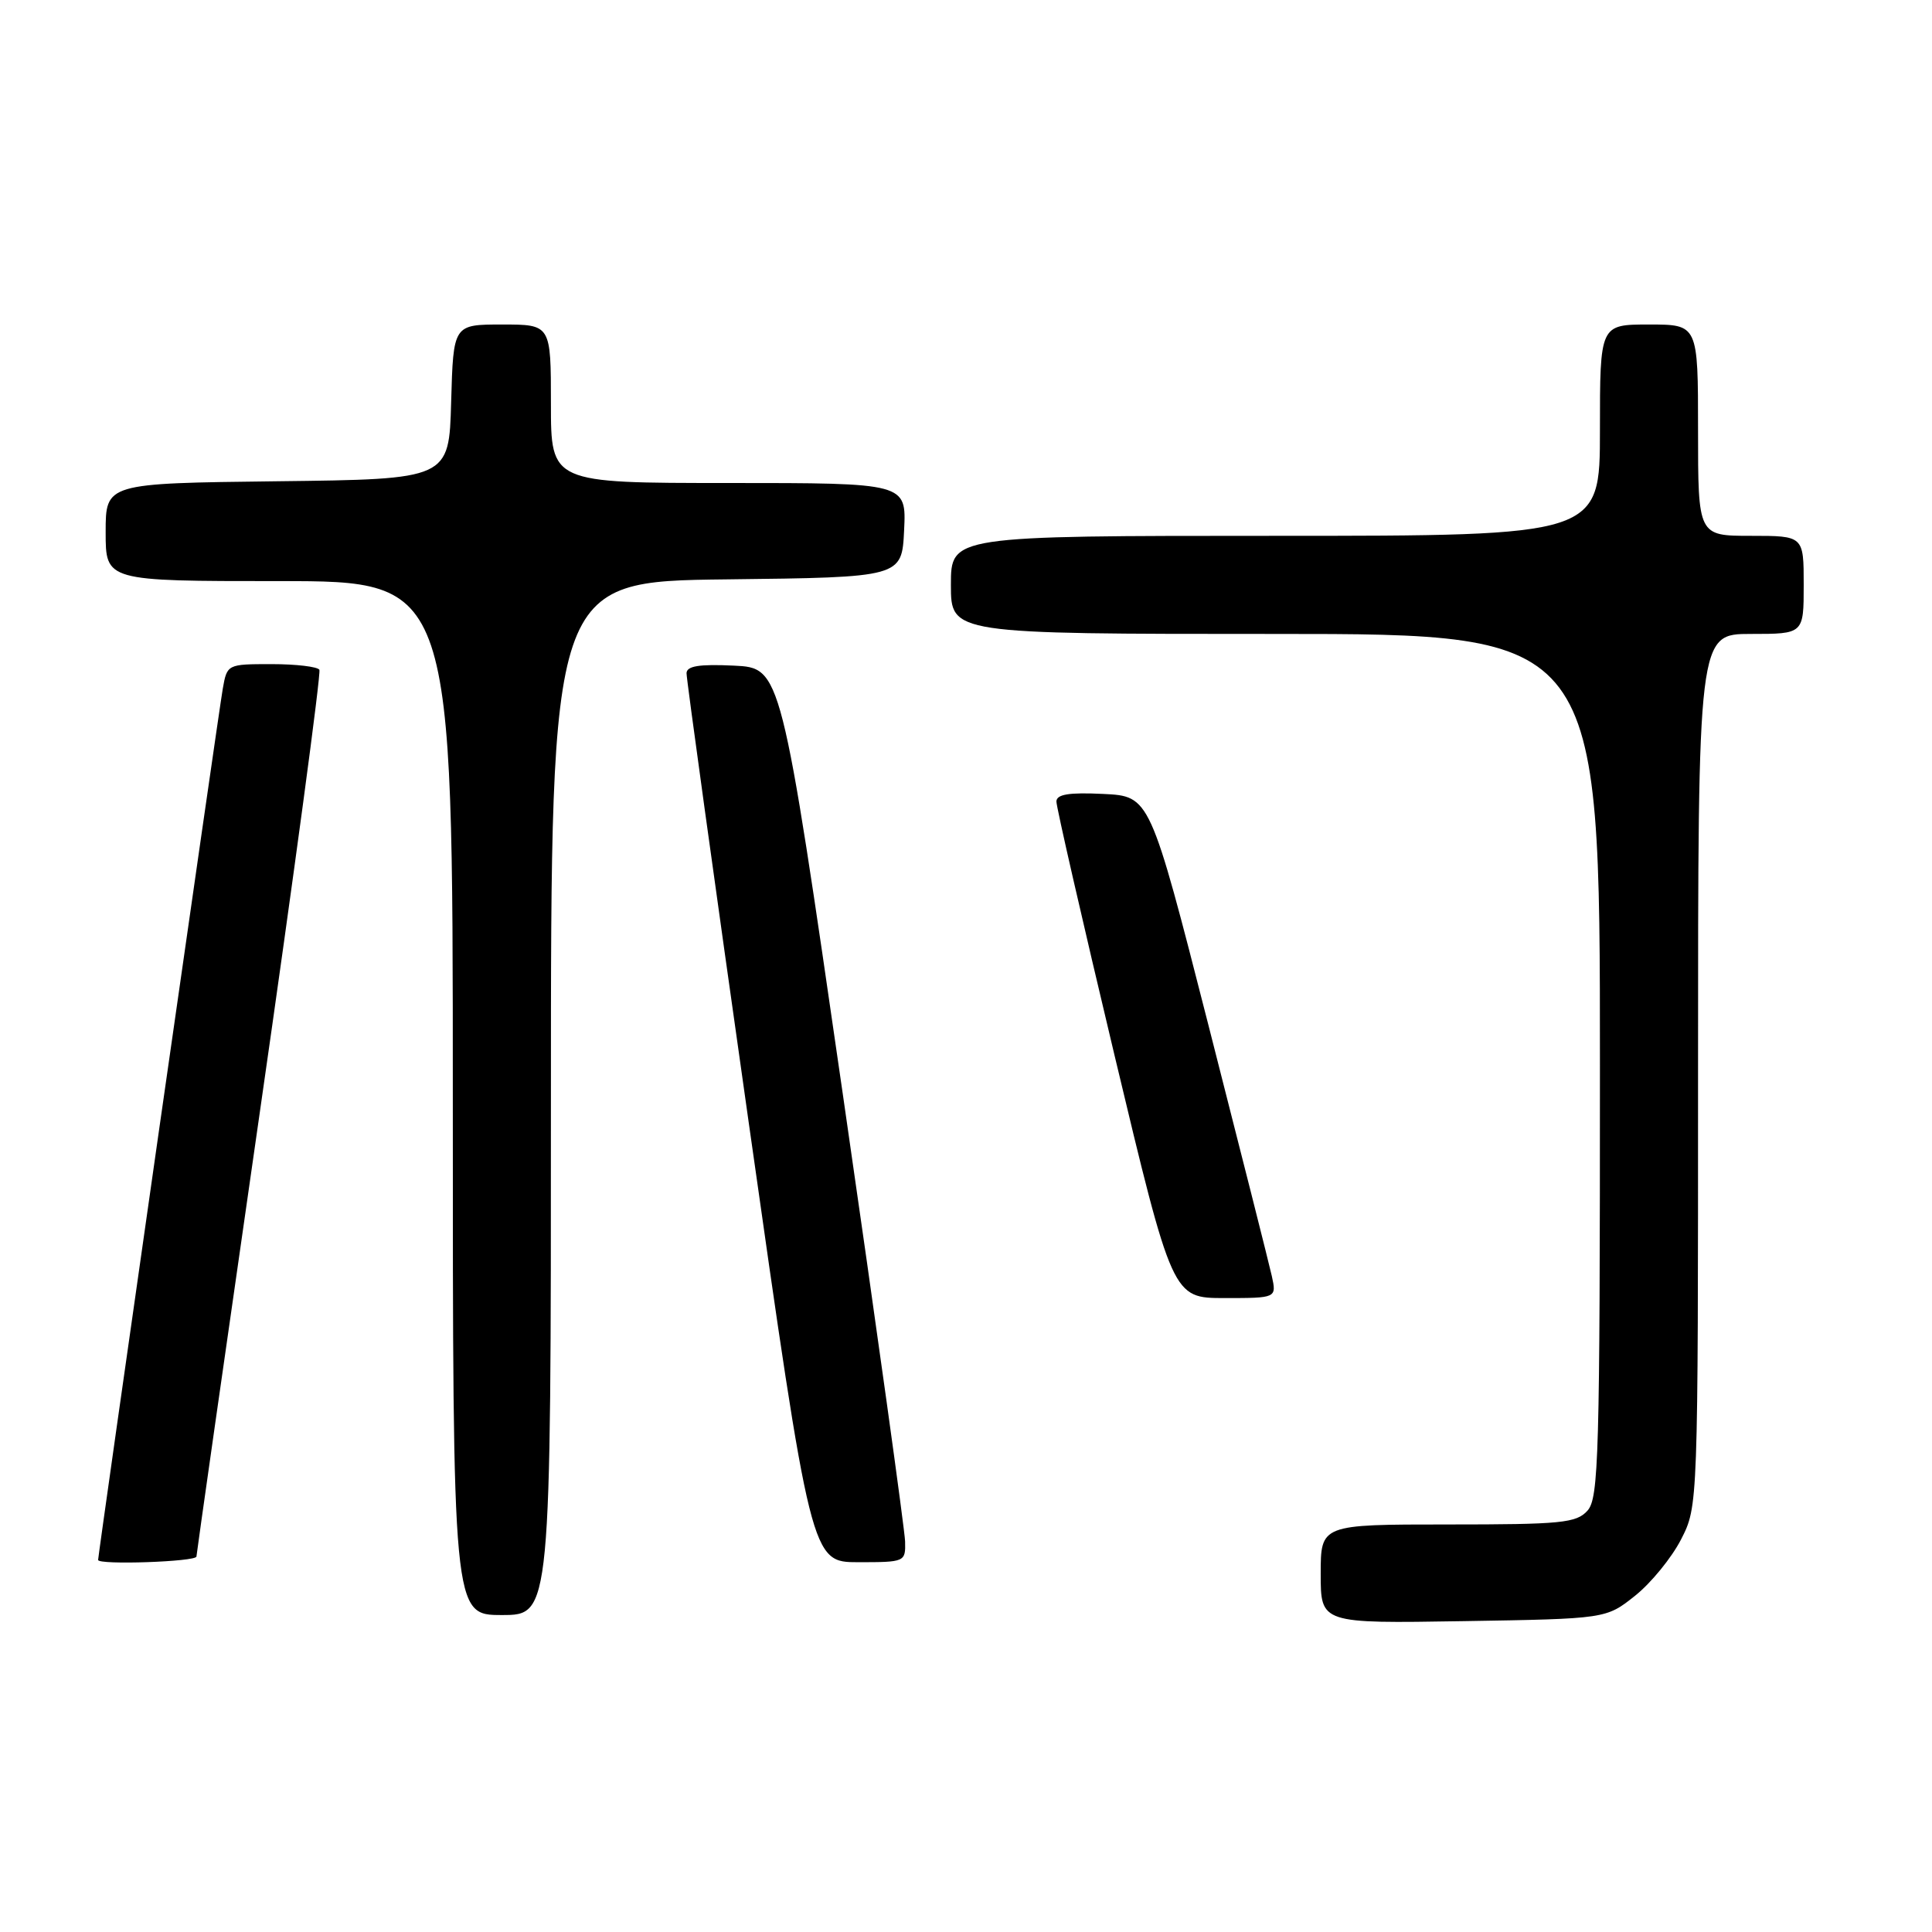<?xml version="1.0" encoding="UTF-8" standalone="no"?>
<!DOCTYPE svg PUBLIC "-//W3C//DTD SVG 1.1//EN" "http://www.w3.org/Graphics/SVG/1.1/DTD/svg11.dtd" >
<svg xmlns="http://www.w3.org/2000/svg" xmlns:xlink="http://www.w3.org/1999/xlink" version="1.1" viewBox="0 0 256 256">
 <g >
 <path fill="currentColor"
d=" M 216.66 211.44 C 218.77 209.76 221.51 206.40 222.75 203.98 C 225.00 199.58 225.00 199.58 225.00 141.79 C 225.00 84.00 225.00 84.00 232.00 84.00 C 239.00 84.00 239.00 84.00 239.00 77.50 C 239.00 71.00 239.00 71.00 232.00 71.00 C 225.00 71.00 225.00 71.00 225.00 57.00 C 225.00 43.00 225.00 43.00 218.50 43.00 C 212.00 43.00 212.00 43.00 212.00 57.00 C 212.00 71.00 212.00 71.00 169.00 71.00 C 126.00 71.00 126.00 71.00 126.00 77.50 C 126.00 84.00 126.00 84.00 169.00 84.00 C 212.00 84.00 212.00 84.00 212.00 141.17 C 212.00 192.97 211.84 198.51 210.35 200.17 C 208.87 201.81 206.89 202.00 191.85 202.00 C 175.00 202.00 175.00 202.00 175.00 208.56 C 175.00 215.12 175.00 215.12 193.91 214.81 C 212.82 214.50 212.82 214.50 216.66 211.44 Z  M 73.00 145.52 C 73.00 77.04 73.00 77.04 96.25 76.77 C 119.50 76.50 119.50 76.50 119.80 70.25 C 120.10 64.00 120.10 64.00 96.55 64.00 C 73.00 64.00 73.00 64.00 73.00 53.50 C 73.00 43.00 73.00 43.00 66.53 43.00 C 60.07 43.00 60.07 43.00 59.78 53.25 C 59.50 63.50 59.50 63.50 36.75 63.77 C 14.00 64.04 14.00 64.04 14.00 70.52 C 14.00 77.00 14.00 77.00 37.00 77.00 C 60.00 77.00 60.00 77.00 60.00 145.50 C 60.00 214.00 60.00 214.00 66.50 214.00 C 73.00 214.00 73.00 214.00 73.00 145.52 Z  M 26.03 206.25 C 26.05 205.84 29.82 179.40 34.41 147.50 C 39.00 115.60 42.56 89.16 42.32 88.75 C 42.08 88.34 39.23 88.00 35.99 88.00 C 30.12 88.00 30.09 88.02 29.52 91.25 C 28.99 94.22 13.00 206.01 13.00 206.70 C 13.00 207.39 26.00 206.94 26.03 206.25 Z  M 119.93 204.25 C 119.89 202.74 116.18 176.07 111.68 145.00 C 103.50 88.50 103.50 88.50 97.25 88.20 C 92.65 87.98 90.99 88.25 90.97 89.20 C 90.95 89.92 94.66 116.71 99.21 148.75 C 107.48 207.00 107.48 207.00 113.74 207.00 C 119.92 207.00 120.00 206.96 119.93 204.25 Z  M 168.52 169.07 C 168.16 167.46 164.38 152.50 160.12 135.82 C 152.37 105.50 152.37 105.50 146.18 105.20 C 141.64 104.98 140.00 105.25 139.98 106.20 C 139.97 106.92 143.43 122.01 147.66 139.75 C 155.36 172.00 155.36 172.00 162.26 172.00 C 169.16 172.00 169.16 172.00 168.52 169.07 Z "/>
</g>
</svg>